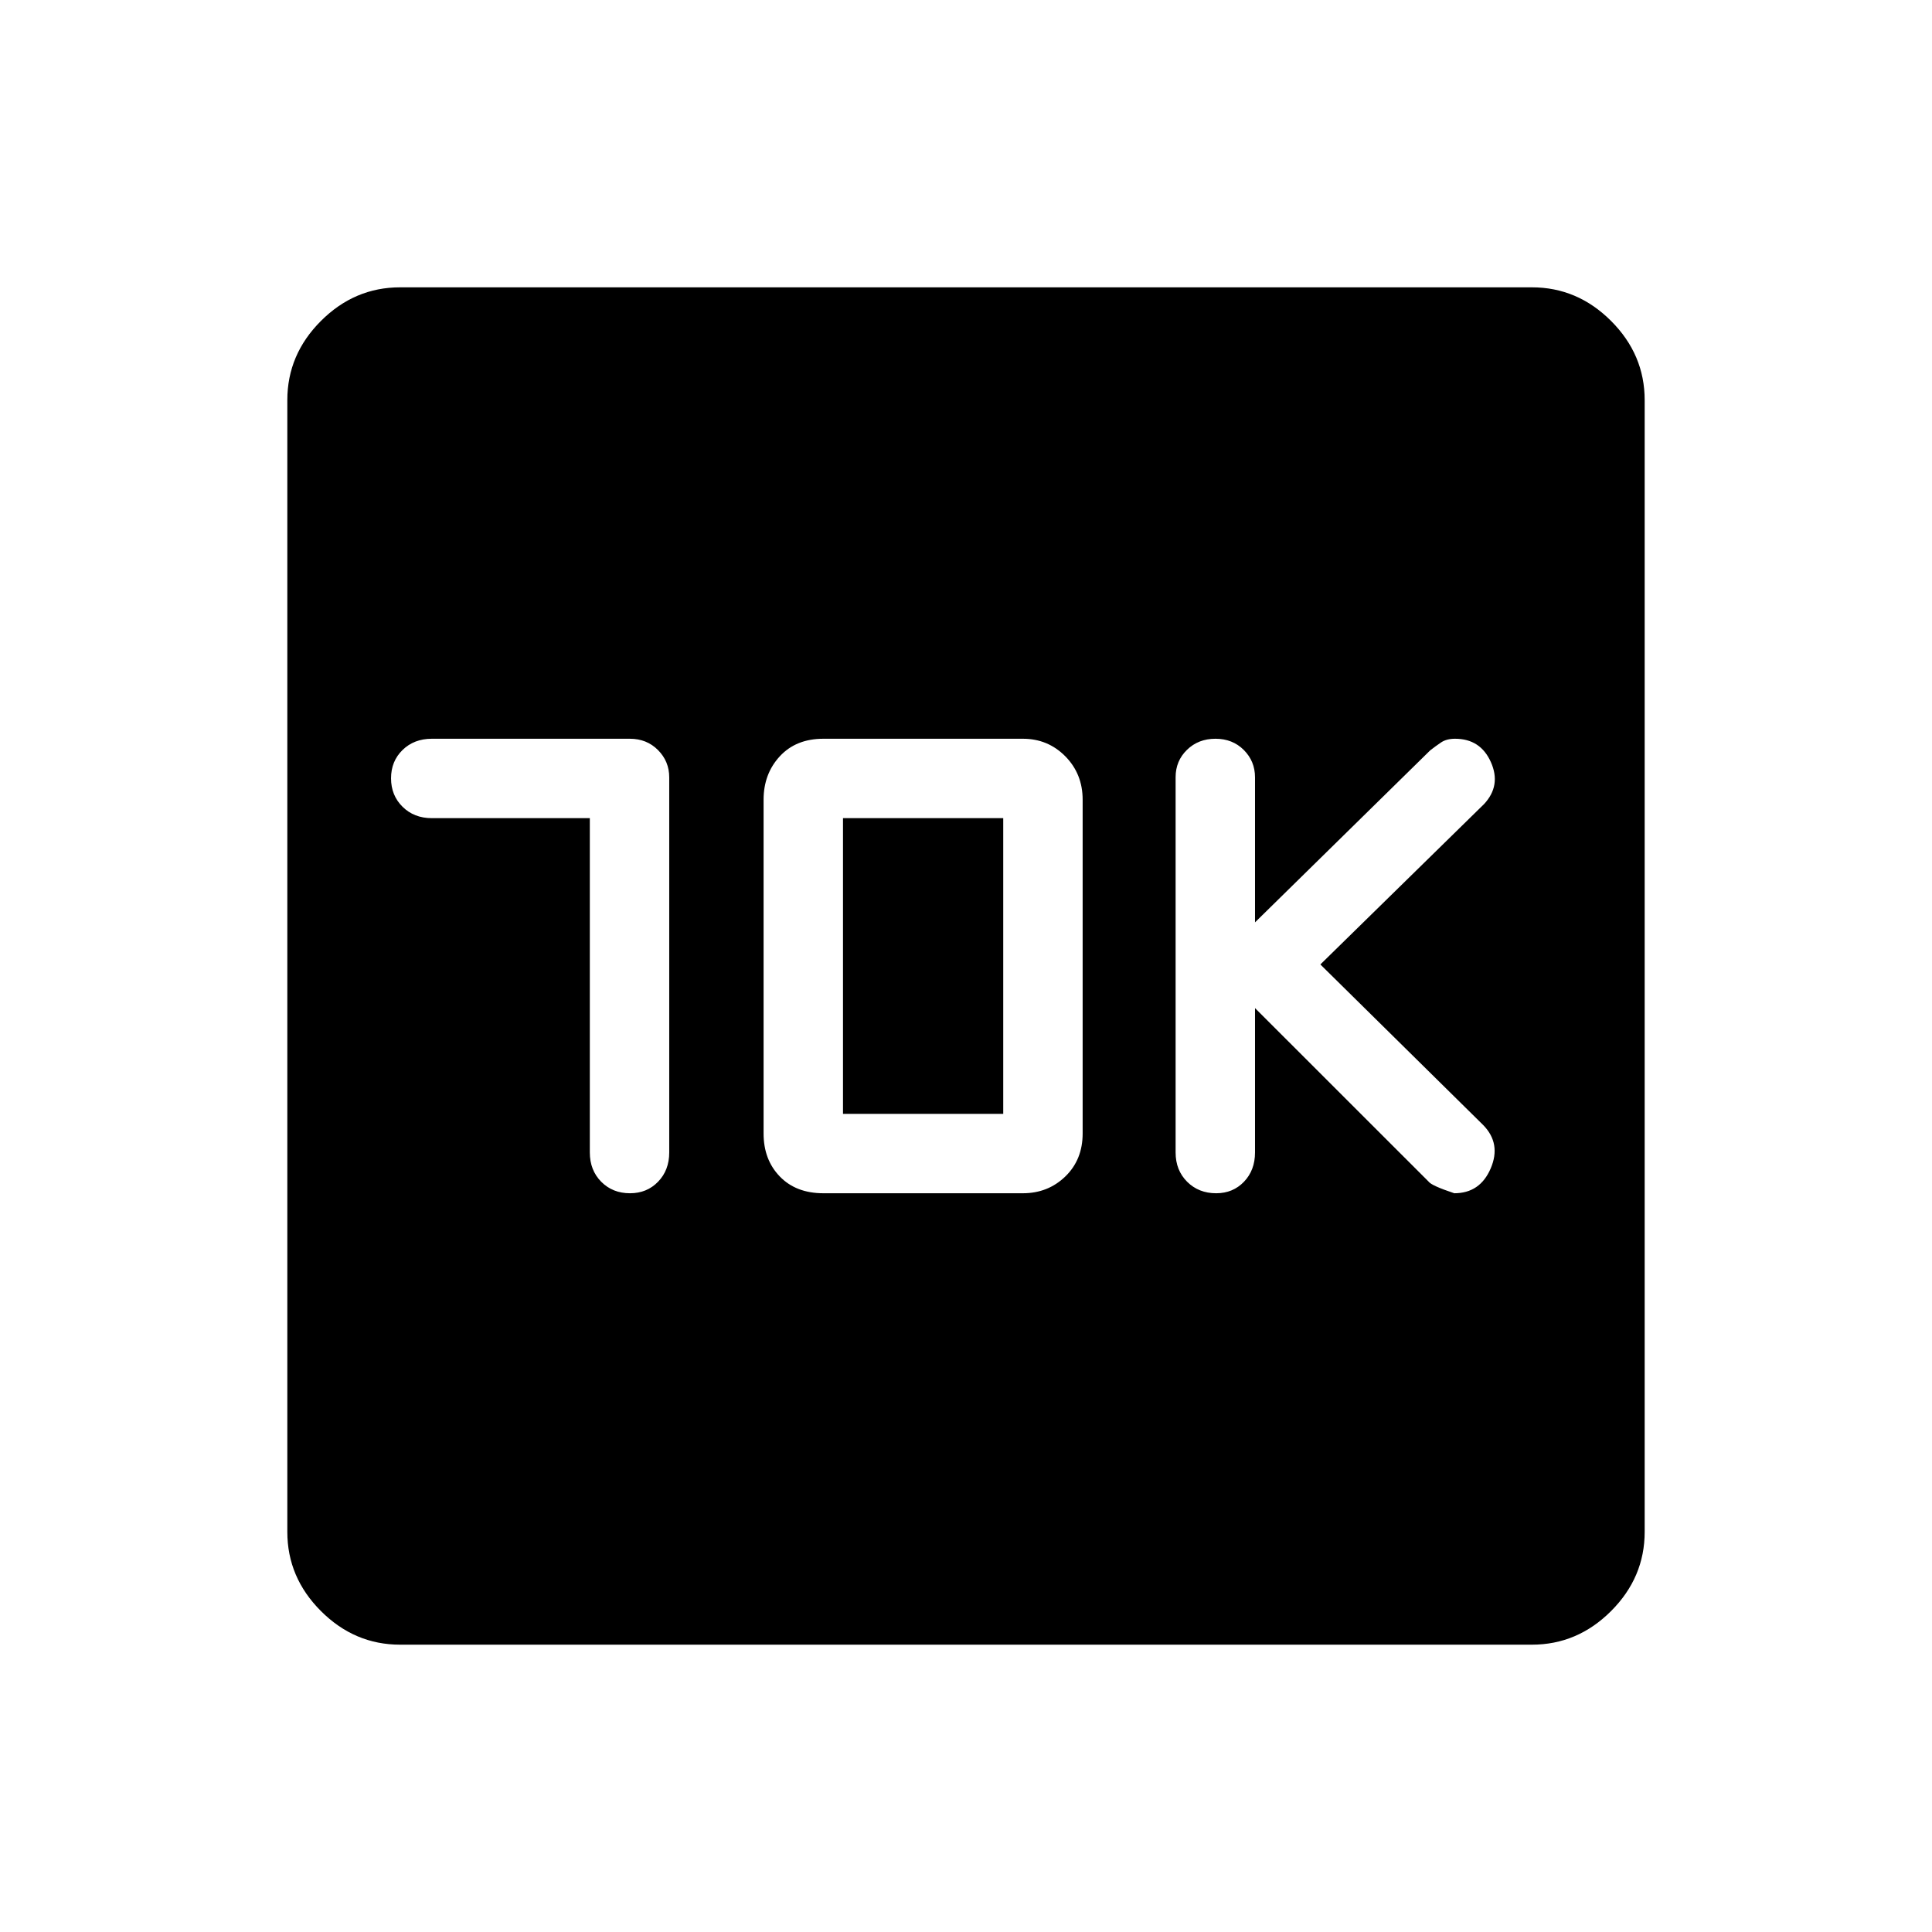 <svg xmlns="http://www.w3.org/2000/svg" height="48" viewBox="0 -960 960 960" width="48"><path d="M293.08-553.46v166.11q0 8.82 5.66 14.55 5.67 5.72 14.3 5.72 8.41 0 13.95-5.72 5.55-5.73 5.55-14.55v-186.36q0-7.98-5.59-13.6-5.58-5.61-13.99-5.61h-98.38q-8.82 0-14.55 5.58-5.72 5.58-5.72 14.07 0 8.5 5.72 14.15 5.73 5.66 14.55 5.66h78.5Zm116.04 186.38h99.15q12.44 0 21.07-8.33 8.62-8.34 8.62-21.36v-165.85q0-12.85-8.62-21.58-8.63-8.72-21.07-8.72h-99.15q-13.58 0-21.64 8.72-8.06 8.73-8.06 21.58v165.85q0 13.02 8.06 21.36 8.06 8.33 21.64 8.33Zm9.76-39.46v-146.92h79.62v146.92h-79.62Zm204.73-52.54 86.27 86.23q1.43 2 12.74 5.77 12.8 0 18.09-12.32 5.29-12.33-3.67-21.52l-80.96-79.85 81.34-79.69q8.58-9.2 3.4-20.83-5.18-11.63-17.82-11.63-4.23 0-6.95 1.84-2.72 1.84-5.4 3.93l-87.04 85.46v-72.04q0-8.03-5.57-13.61-5.58-5.58-14.08-5.58t-14.15 5.5q-5.66 5.51-5.66 13.61v186.46q0 8.82 5.72 14.55 5.73 5.72 14.44 5.72 8.33 0 13.82-5.72 5.48-5.73 5.48-14.55v-71.73ZM198.83-142.77q-22.66 0-39.36-16.7t-16.7-39.36v-562.34q0-22.66 16.7-39.36t39.36-16.7h562.34q22.66 0 39.36 16.7t16.7 39.36v562.34q0 22.66-16.7 39.36t-39.36 16.7H198.83Z"/></svg>